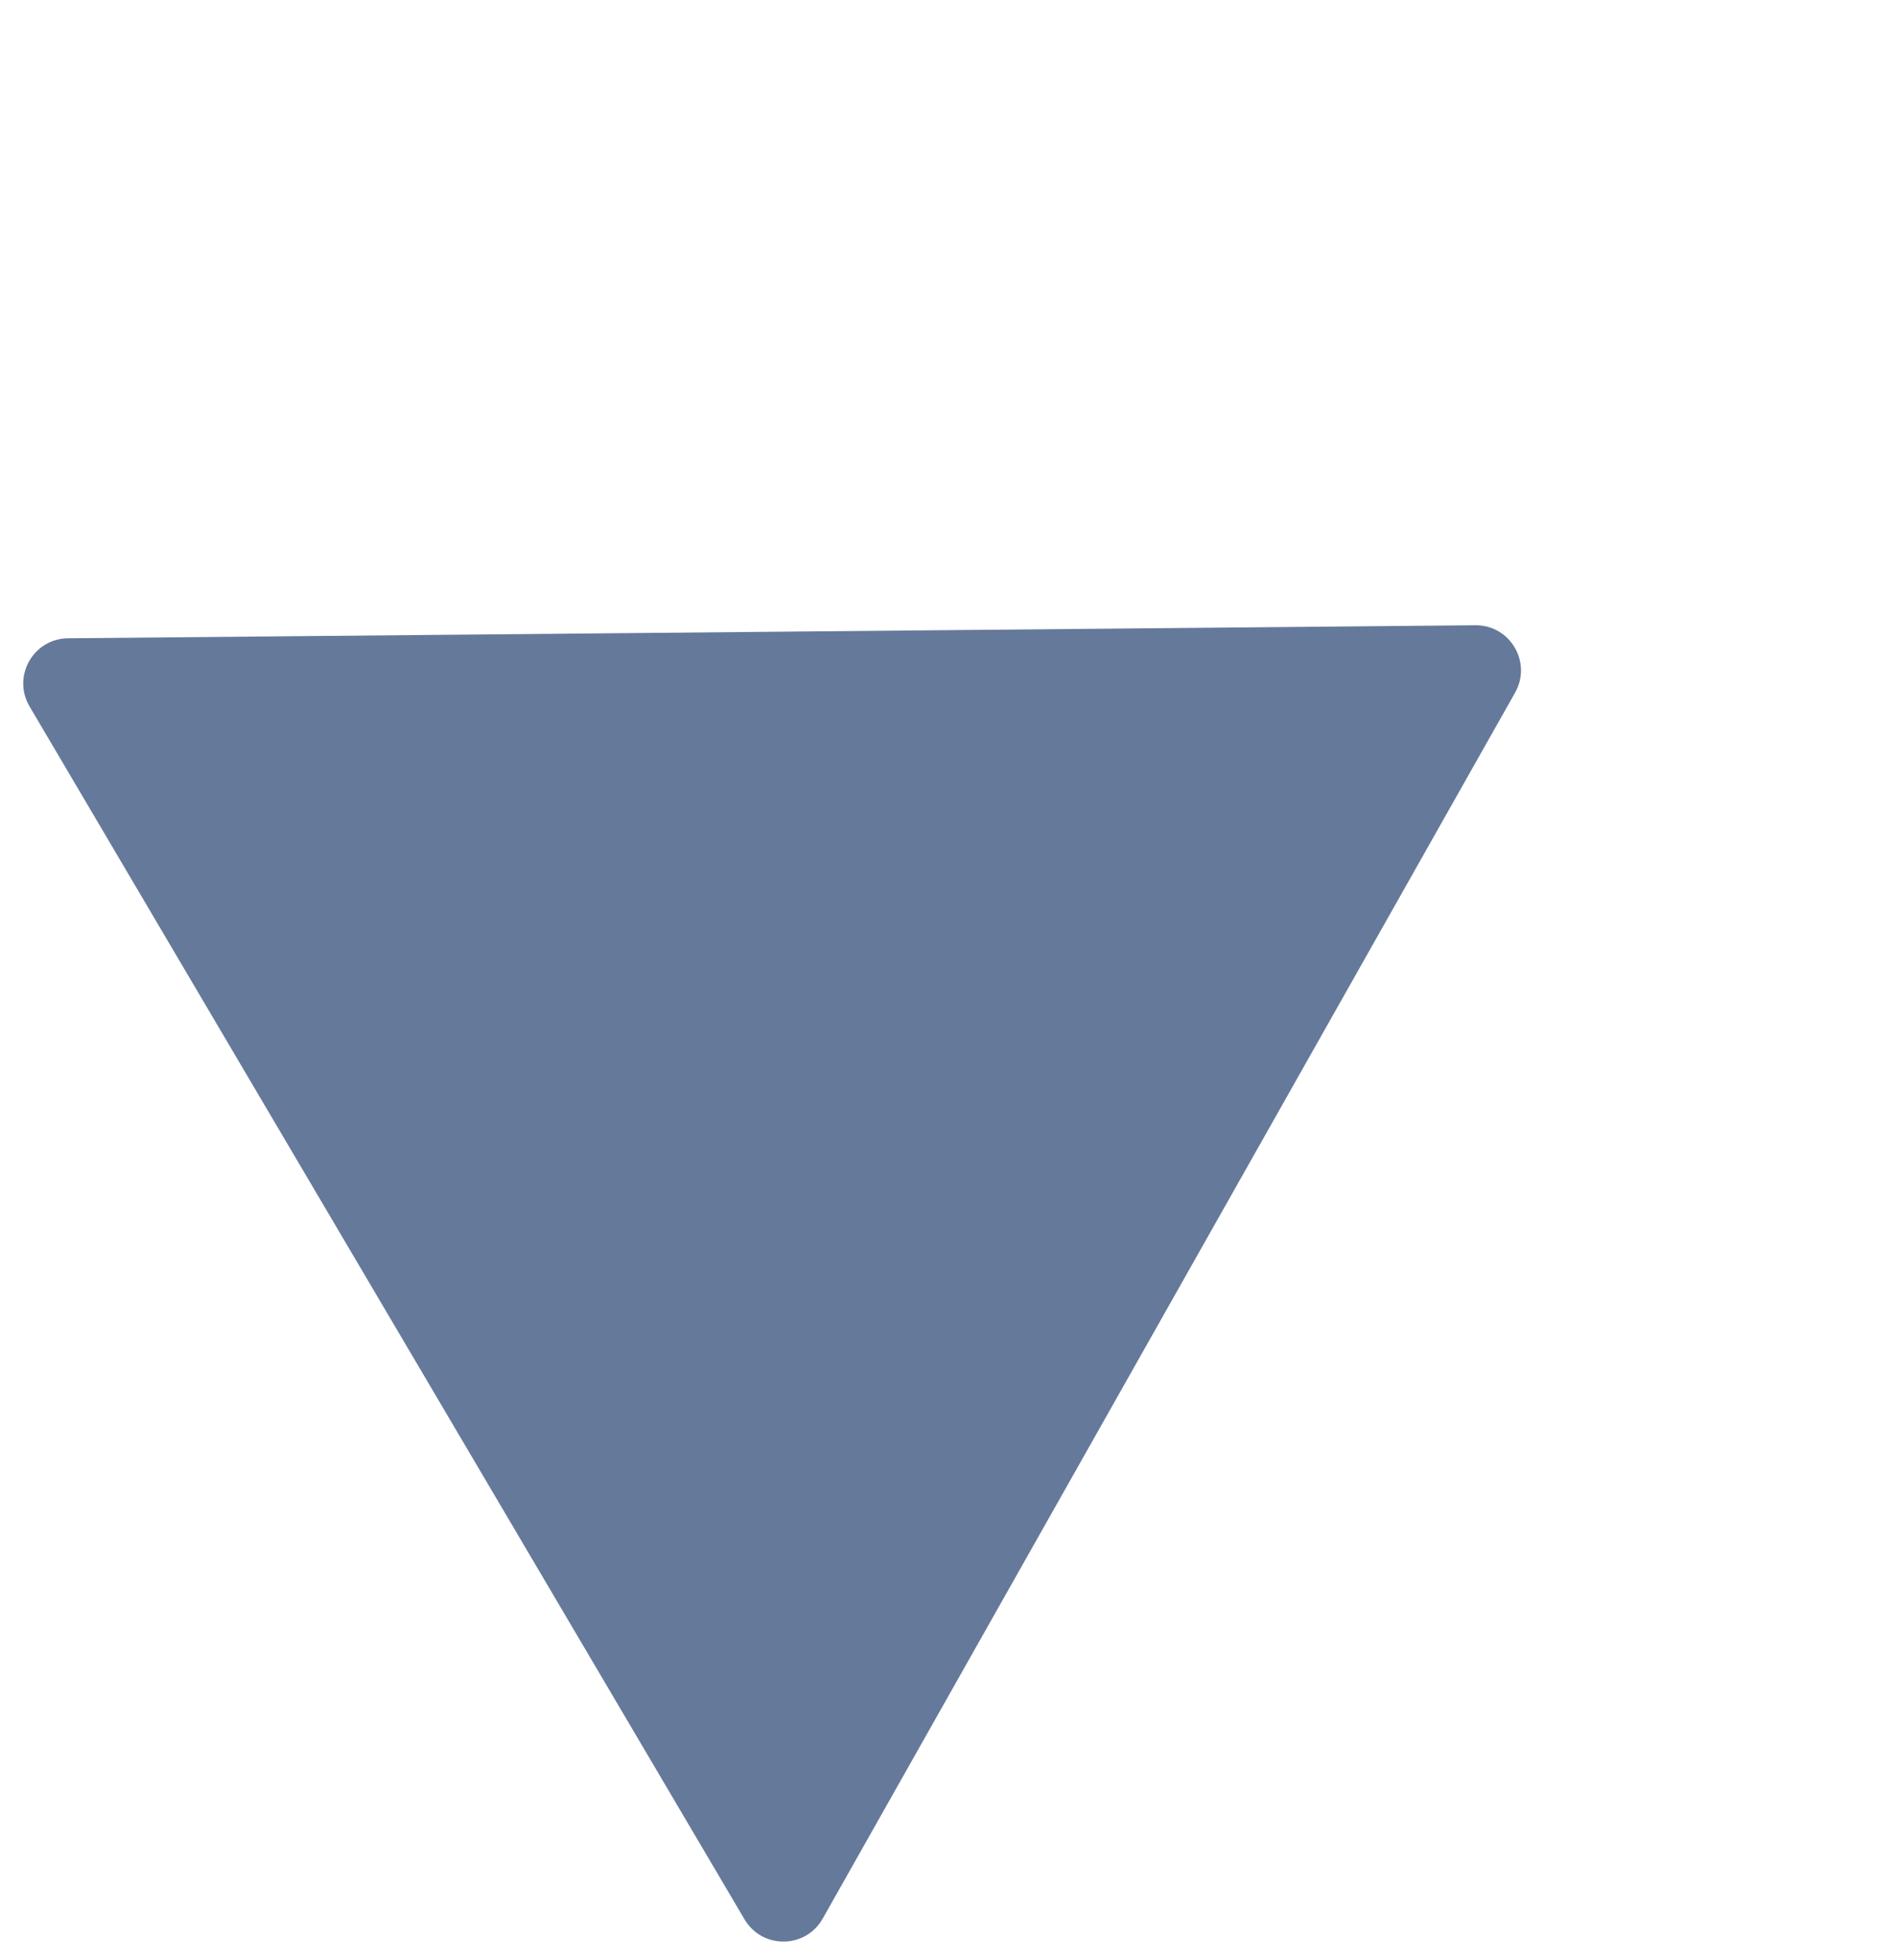 <svg width="210" height="217" viewBox="0 0 210 217" fill="none" xmlns="http://www.w3.org/2000/svg">
<path d="M163.412 69.216C167.26 69.181 169.705 73.325 167.811 76.676L91.121 212.391C89.228 215.742 84.417 215.787 82.462 212.472L3.273 78.199C1.318 74.883 3.685 70.695 7.534 70.659L163.412 69.216Z" fill="#65799B"/>
</svg>
